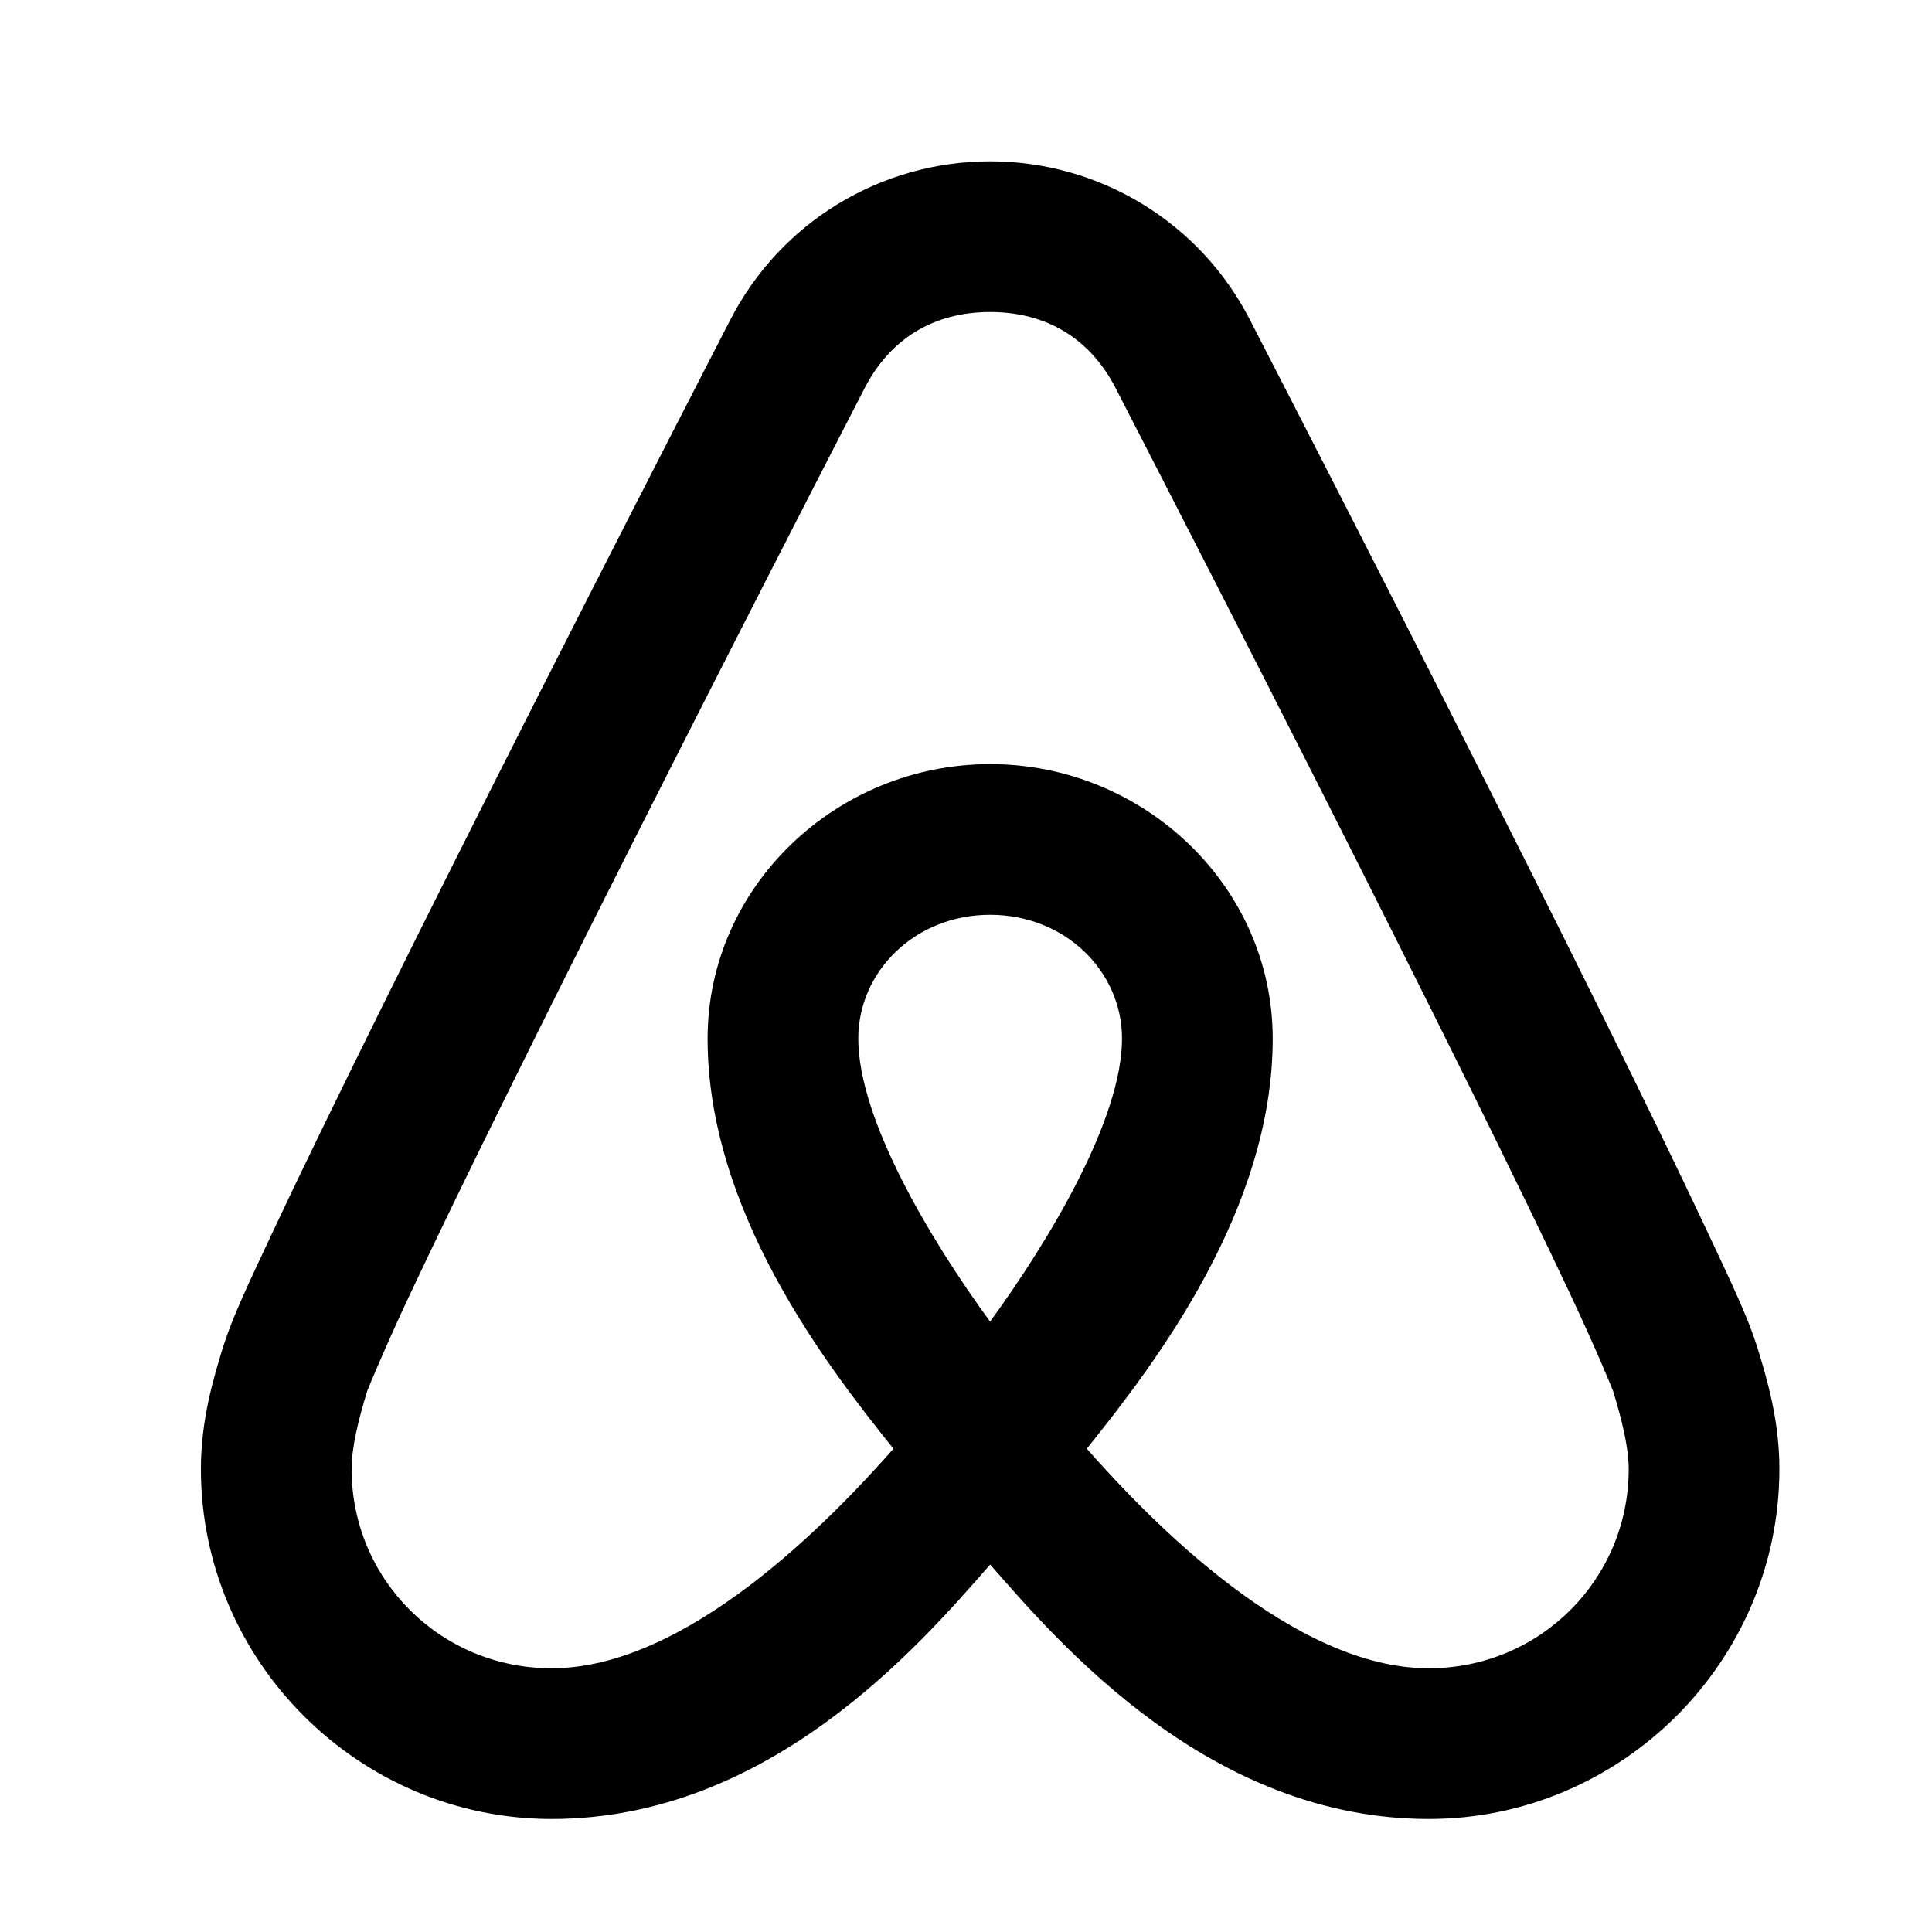 <svg width="80" height="80" xmlns="http://www.w3.org/2000/svg" xmlns:xlink="http://www.w3.org/1999/xlink" xml:space="preserve" overflow="hidden"><g transform="translate(-422 -277)"><g><g><g><g><path d="M463 283.68C458.46 283.68 454.305 286.21 452.238 290.249 452.238 290.249 452.238 290.252 452.238 290.252 452.237 290.255 452.234 290.256 452.232 290.258 446.405 301.574 441.4 311.459 437.747 318.838 435.921 322.529 434.432 325.59 433.342 327.908 432.252 330.227 431.621 331.557 431.252 332.735L431.249 332.744 431.245 332.75C430.846 334.047 430.319 335.782 430.319 337.829 430.319 345.796 436.864 352.32 444.841 352.32 453.882 352.32 460.091 345.112 463 341.784 465.908 345.111 472.117 352.32 481.159 352.32 489.136 352.32 495.681 345.795 495.681 337.829 495.681 335.785 495.154 334.053 494.758 332.762L494.755 332.753 494.751 332.744C494.382 331.567 493.749 330.234 492.658 327.915 491.568 325.595 490.08 322.532 488.253 318.841 484.6 311.461 479.593 301.576 473.765 290.258L473.759 290.246C471.694 286.21 467.539 283.68 463 283.68ZM463 289.92C465.342 289.92 467.155 291.03 468.207 293.092L468.21 293.098 468.213 293.104C474.033 304.406 479.027 314.27 482.659 321.607 484.474 325.276 485.952 328.316 487.012 330.571 488.071 332.822 488.769 334.523 488.795 334.602 489.156 335.779 489.441 336.943 489.441 337.829 489.441 342.4 485.76 346.08 481.159 346.08 475.571 346.08 469.69 340.035 467.016 337.003L467.01 336.997 467.001 336.988C469.886 333.398 474.7 327.072 474.7 320.005 474.7 313.697 469.357 308.64 463 308.64 456.643 308.64 451.3 313.697 451.3 320.005 451.3 327.082 456.114 333.405 458.996 336.988L458.99 336.994 458.984 337.003C456.308 340.037 450.429 346.08 444.841 346.08 440.24 346.08 436.559 342.402 436.559 337.829 436.559 336.938 436.843 335.78 437.205 334.602 437.227 334.534 437.93 332.82 438.991 330.565 440.051 328.311 441.526 325.272 443.341 321.604 446.972 314.269 451.965 304.406 457.784 293.107L457.787 293.101 457.79 293.098C458.845 291.03 460.658 289.92 463 289.92ZM463 314.88C466.105 314.88 468.46 317.218 468.46 320.005 468.46 323.342 465.46 328.343 462.997 331.726 460.536 328.35 457.54 323.358 457.54 320.005 457.54 317.218 459.895 314.88 463 314.88Z" fill="#000000" fill-rule="nonzero" fill-opacity="1"/></g></g></g></g></g></svg>
